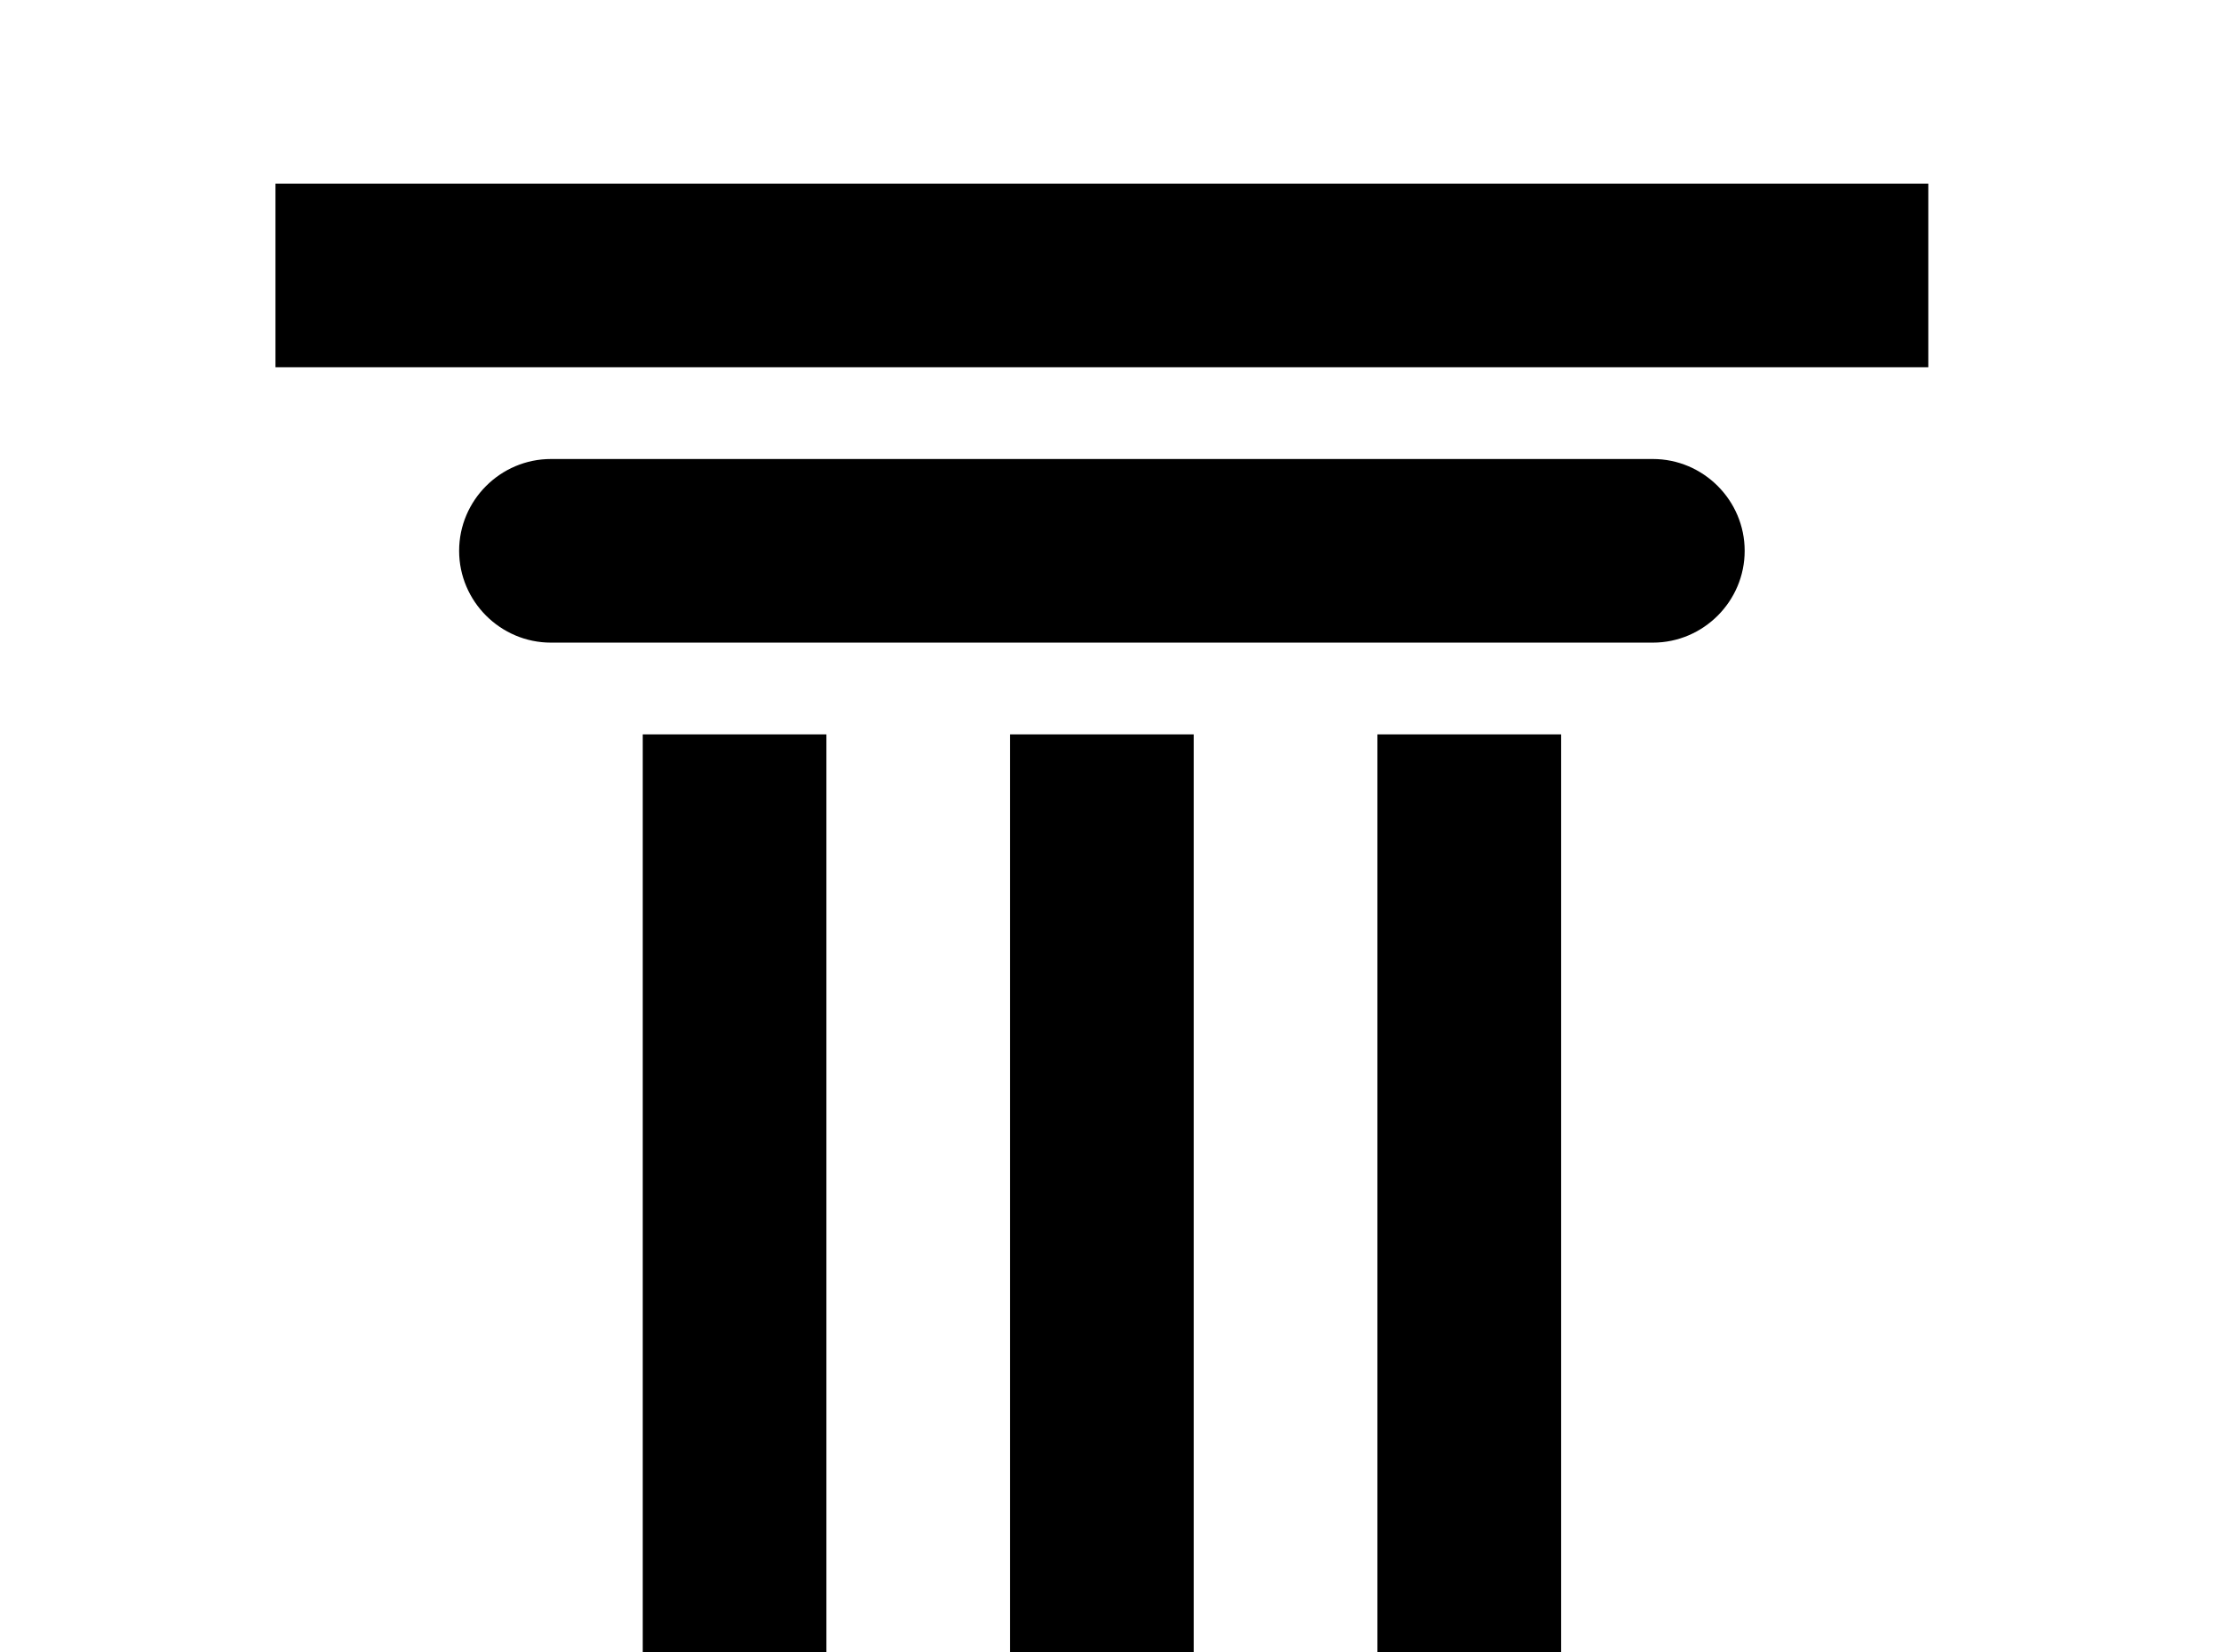 <!-- Generated by IcoMoon.io -->
<svg version="1.1" xmlns="http://www.w3.org/2000/svg" width="43" height="32" viewBox="0 0 43 32">
<title>pillar</title>
<path d="M10.667 8.889h21.333c0.978 0 1.778 0.8 1.778 1.778s-0.8 1.778-1.778 1.778h-21.333c-0.978 0-1.778-0.8-1.778-1.778s0.8-1.778 1.778-1.778M37.333 3.556v3.556h-32v-3.556h32M26.667 14.222h3.556v24.889h-3.556v-24.889M12.444 14.222h3.556v24.889h-3.556v-24.889M19.556 14.222h3.556v24.889h-3.556v-24.889z"></path>
</svg>
